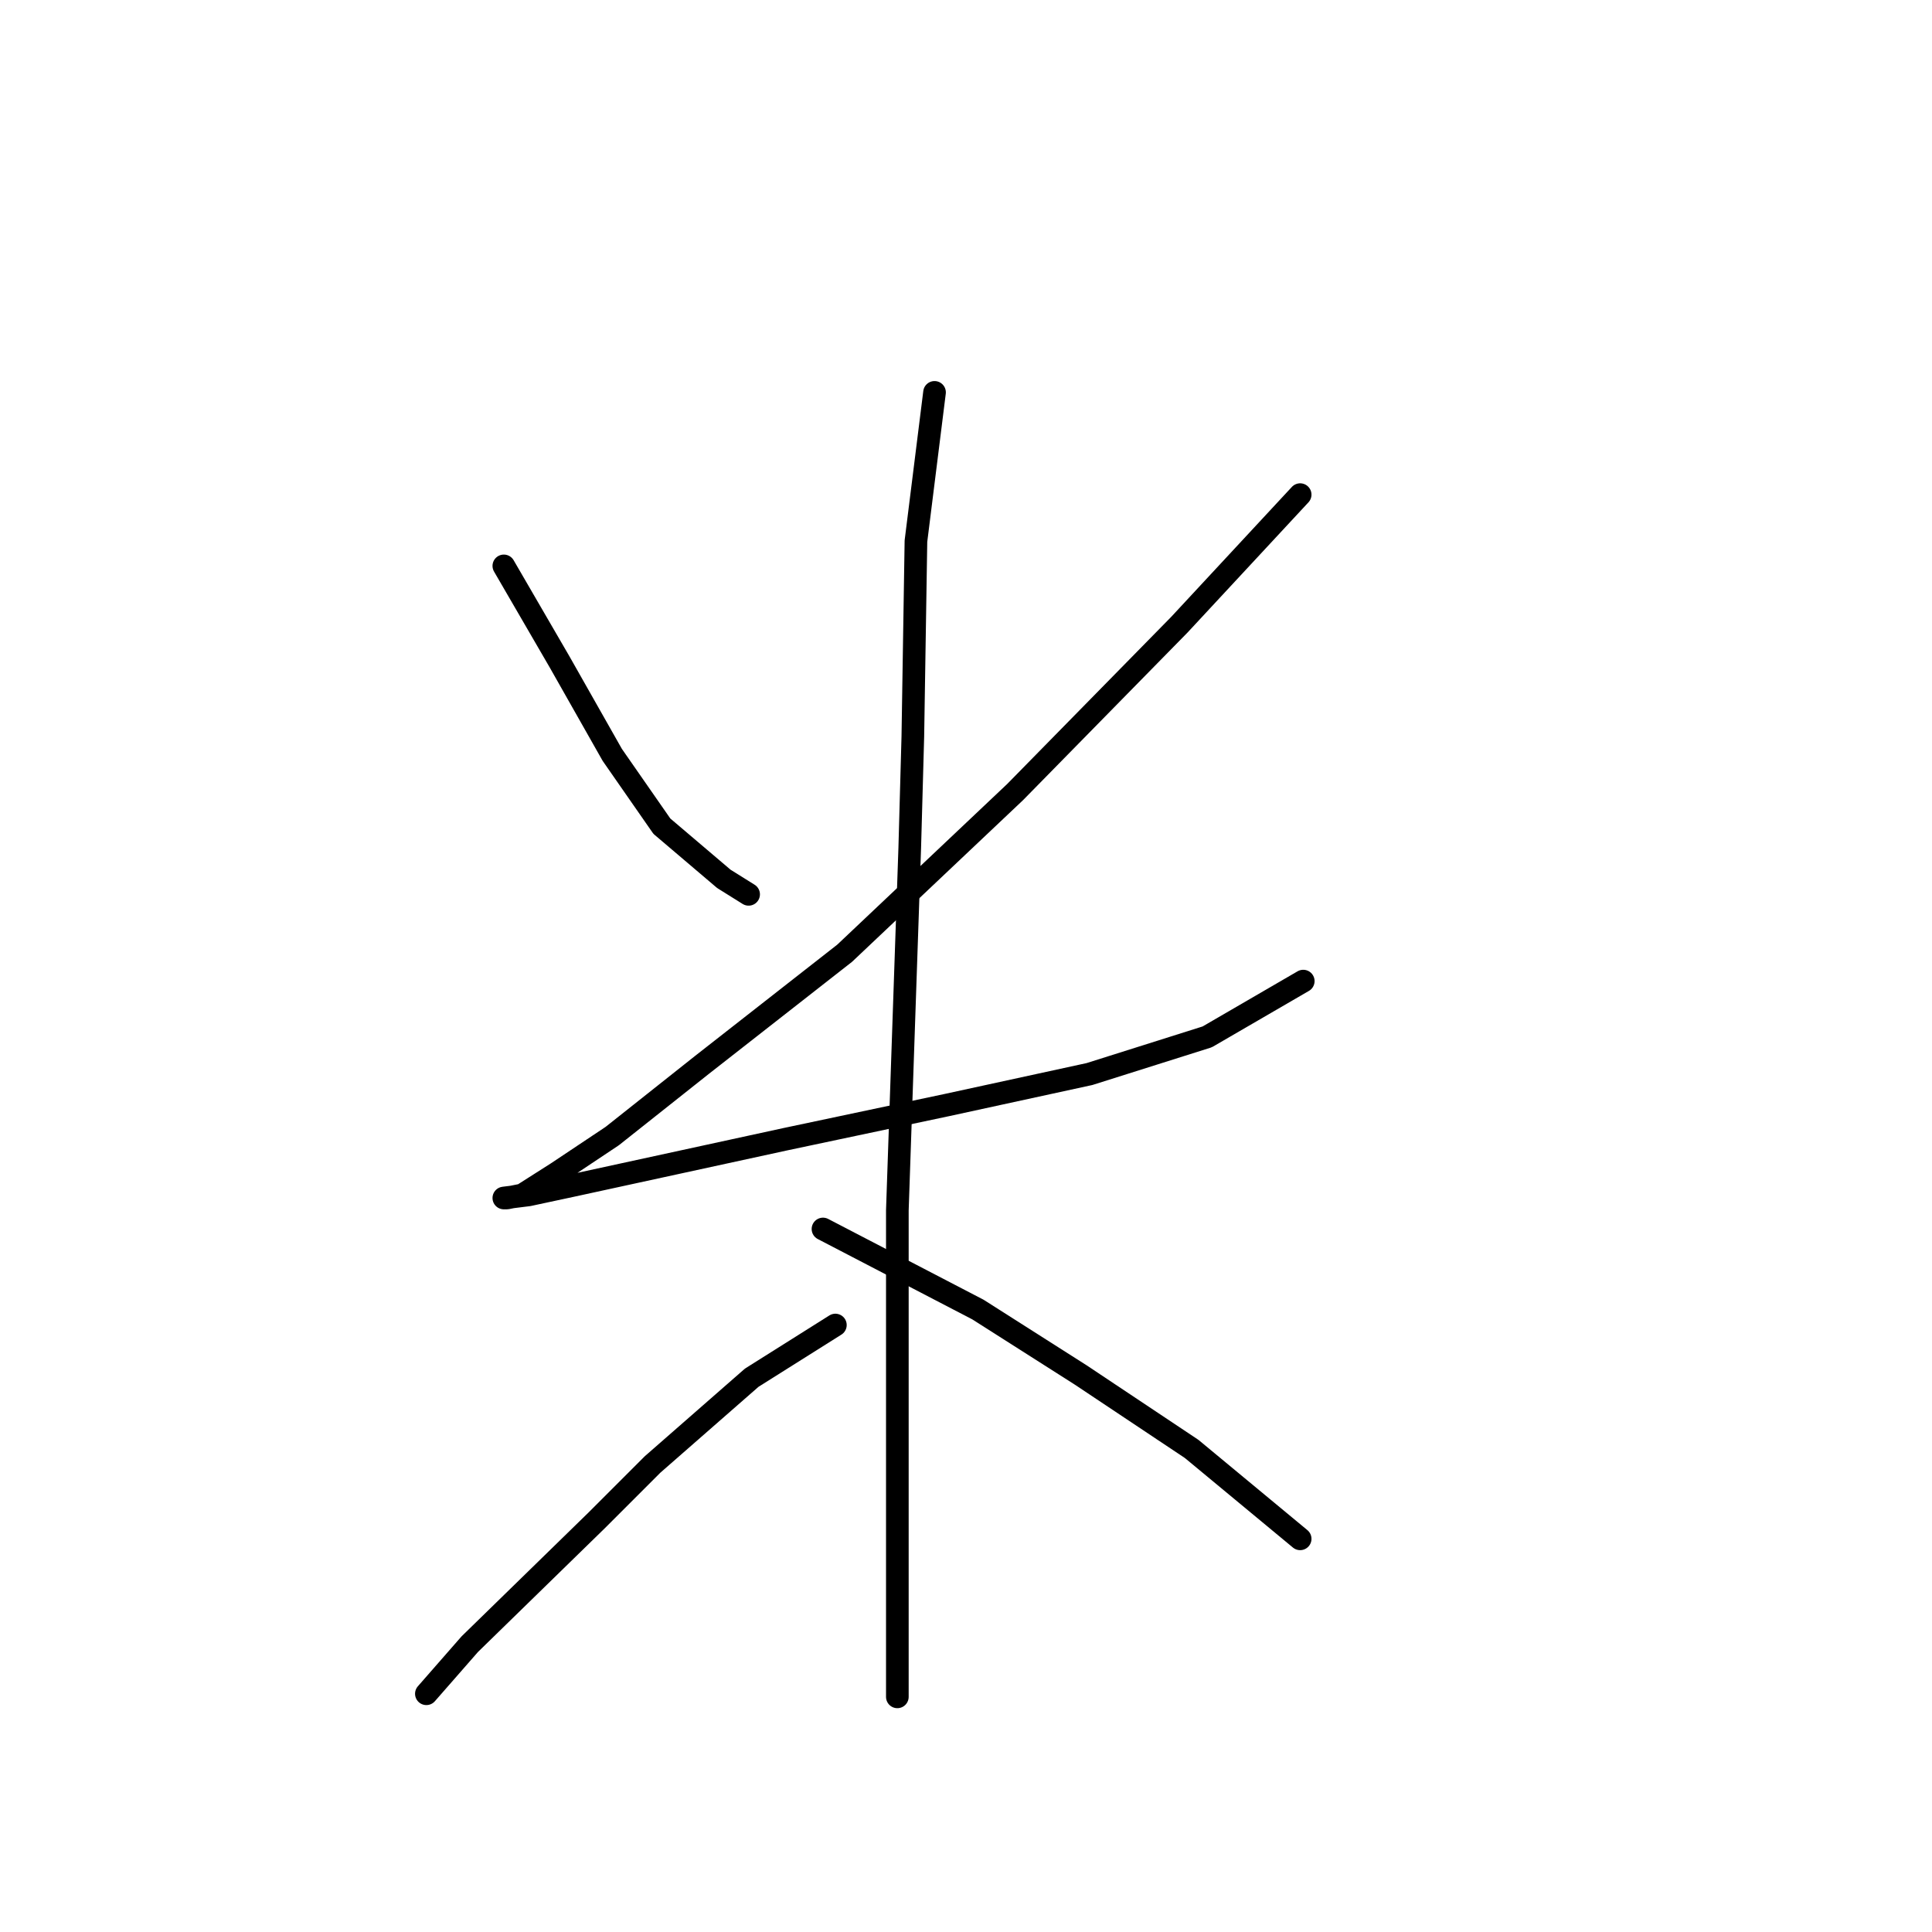 <?xml version="1.0" standalone="no"?>
    <svg width="256" height="256" xmlns="http://www.w3.org/2000/svg" version="1.1">
    <polyline stroke="black" stroke-width="3" stroke-linecap="round" fill="transparent" stroke-linejoin="round" points="66.761 74.984 74.151 87.712 81.131 100.029 87.7 109.472 95.911 116.452 99.196 118.505 99.196 118.505 " />
        <polyline stroke="black" stroke-width="3" stroke-linecap="round" fill="transparent" stroke-linejoin="round" points="172.278 65.541 156.265 82.785 134.505 104.956 111.924 126.306 93.037 141.086 81.131 150.529 73.741 155.456 69.224 158.33 67.171 158.741 66.761 158.741 70.045 158.33 75.793 157.099 104.123 150.94 125.473 146.424 144.359 142.318 159.961 137.391 172.688 130.001 172.688 130.001 " />
        <polyline stroke="black" stroke-width="3" stroke-linecap="round" fill="transparent" stroke-linejoin="round" points="123.83 51.992 121.367 71.7 120.956 97.566 120.546 112.346 118.903 160.383 118.903 175.164 118.903 197.335 118.903 217.453 118.903 224.843 118.903 224.843 " />
        <polyline stroke="black" stroke-width="3" stroke-linecap="round" fill="transparent" stroke-linejoin="round" points="110.692 175.574 99.607 182.554 86.468 194.05 79.078 201.44 62.245 217.863 56.497 224.432 56.497 224.432 " />
        <polyline stroke="black" stroke-width="3" stroke-linecap="round" fill="transparent" stroke-linejoin="round" points="109.05 162.847 129.578 173.521 143.127 182.143 157.908 191.997 172.278 203.904 172.278 203.904 " />
        </svg>